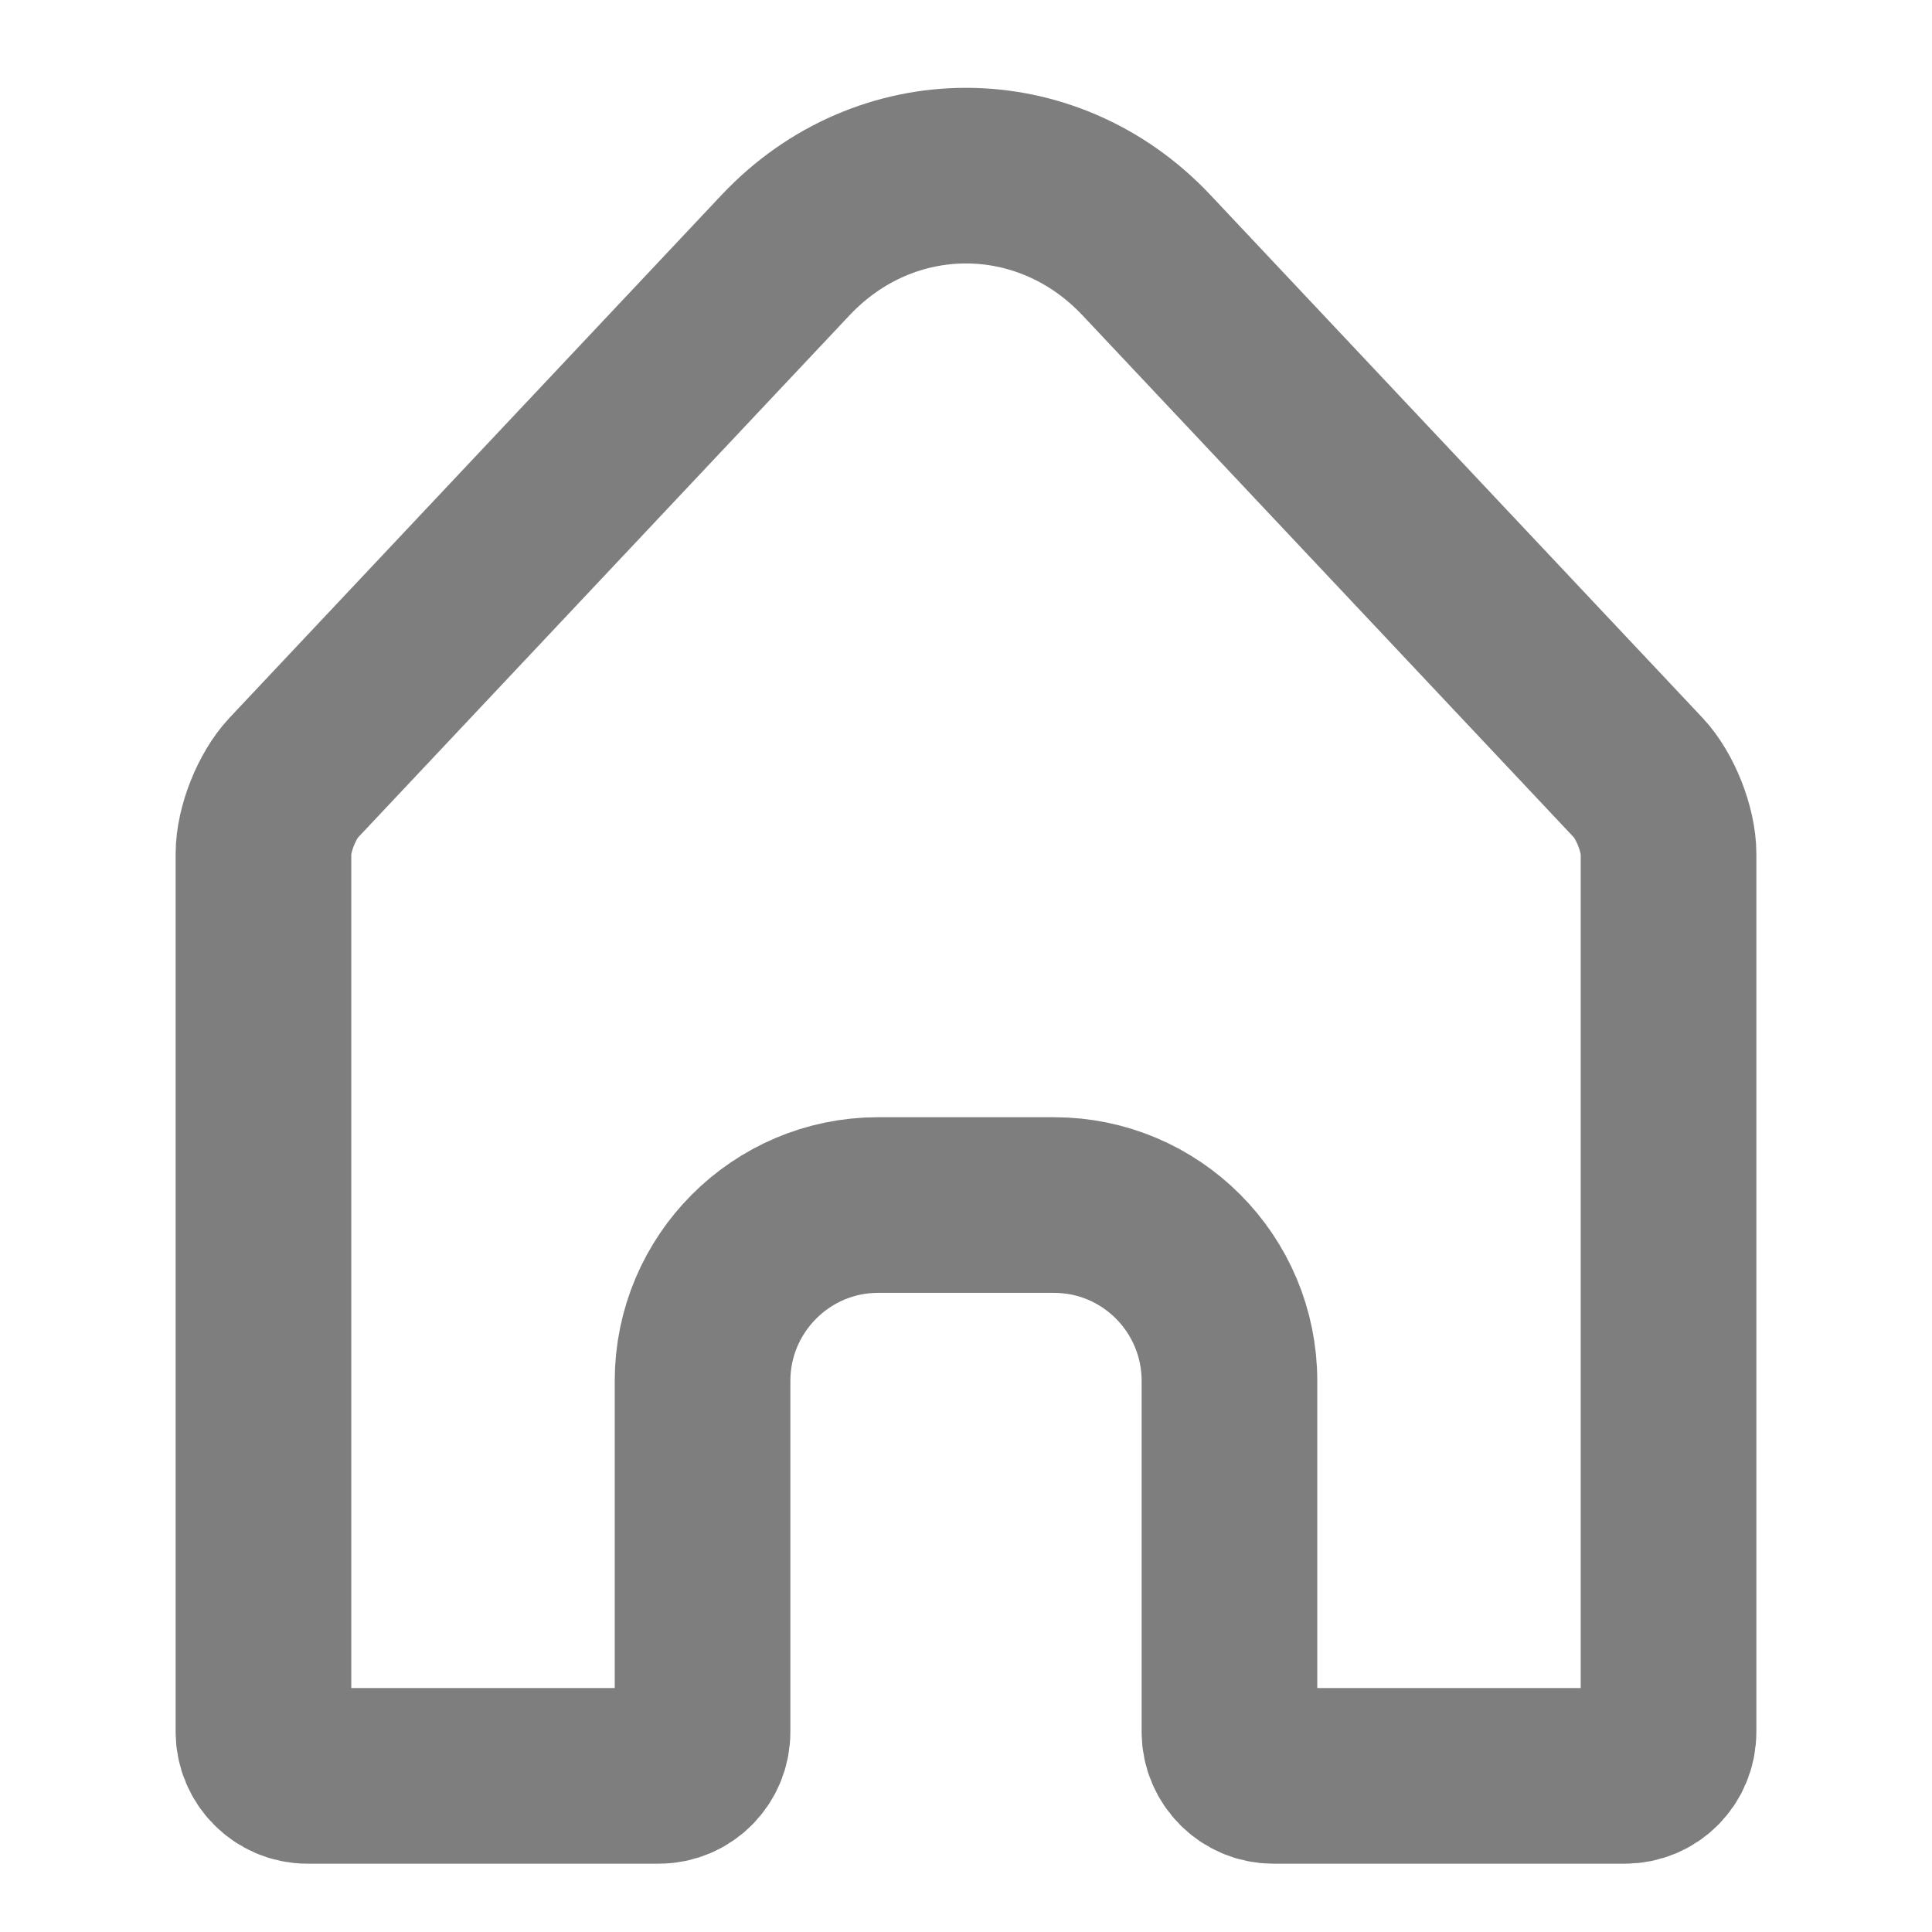 <?xml version="1.0" encoding="UTF-8" standalone="no"?>
<svg width="44px" height="44px" viewBox="0 0 44 44" version="1.1" xmlns="http://www.w3.org/2000/svg" xmlns:xlink="http://www.w3.org/1999/xlink">
    <!-- Generator: Sketch 40 (33762) - http://www.bohemiancoding.com/sketch -->
    <title>tab_home_normal</title>
    <desc>Created with Sketch.</desc>
    <defs></defs>
    <g id="Page-1" stroke="none" stroke-width="1" fill="none" fill-rule="evenodd" stroke-linecap="round" stroke-linejoin="round">
        <g id="tab_home_normal" stroke="#7E7E7E" stroke-width="4">
            <path d="M6,39.441 C6,39.995 6.456,40.444 6.995,40.444 L15.005,40.444 C15.554,40.444 16,39.996 16,39.445 L16,31.45 C16,29.238 17.797,27.444 19.996,27.444 L24.004,27.444 C26.211,27.444 28,29.238 28,31.45 L28,39.445 C28,39.997 28.456,40.444 28.995,40.444 L37.005,40.444 C37.554,40.444 38,40.004 38,39.441 L38,19.446 C38,18.893 37.695,18.119 37.312,17.713 L26.11,5.811 C23.84,3.399 20.165,3.394 17.89,5.811 L6.688,17.713 C6.308,18.117 6,18.883 6,19.446 L6,39.441 Z" id="Path-6"></path>
        </g>
    </g>
</svg>